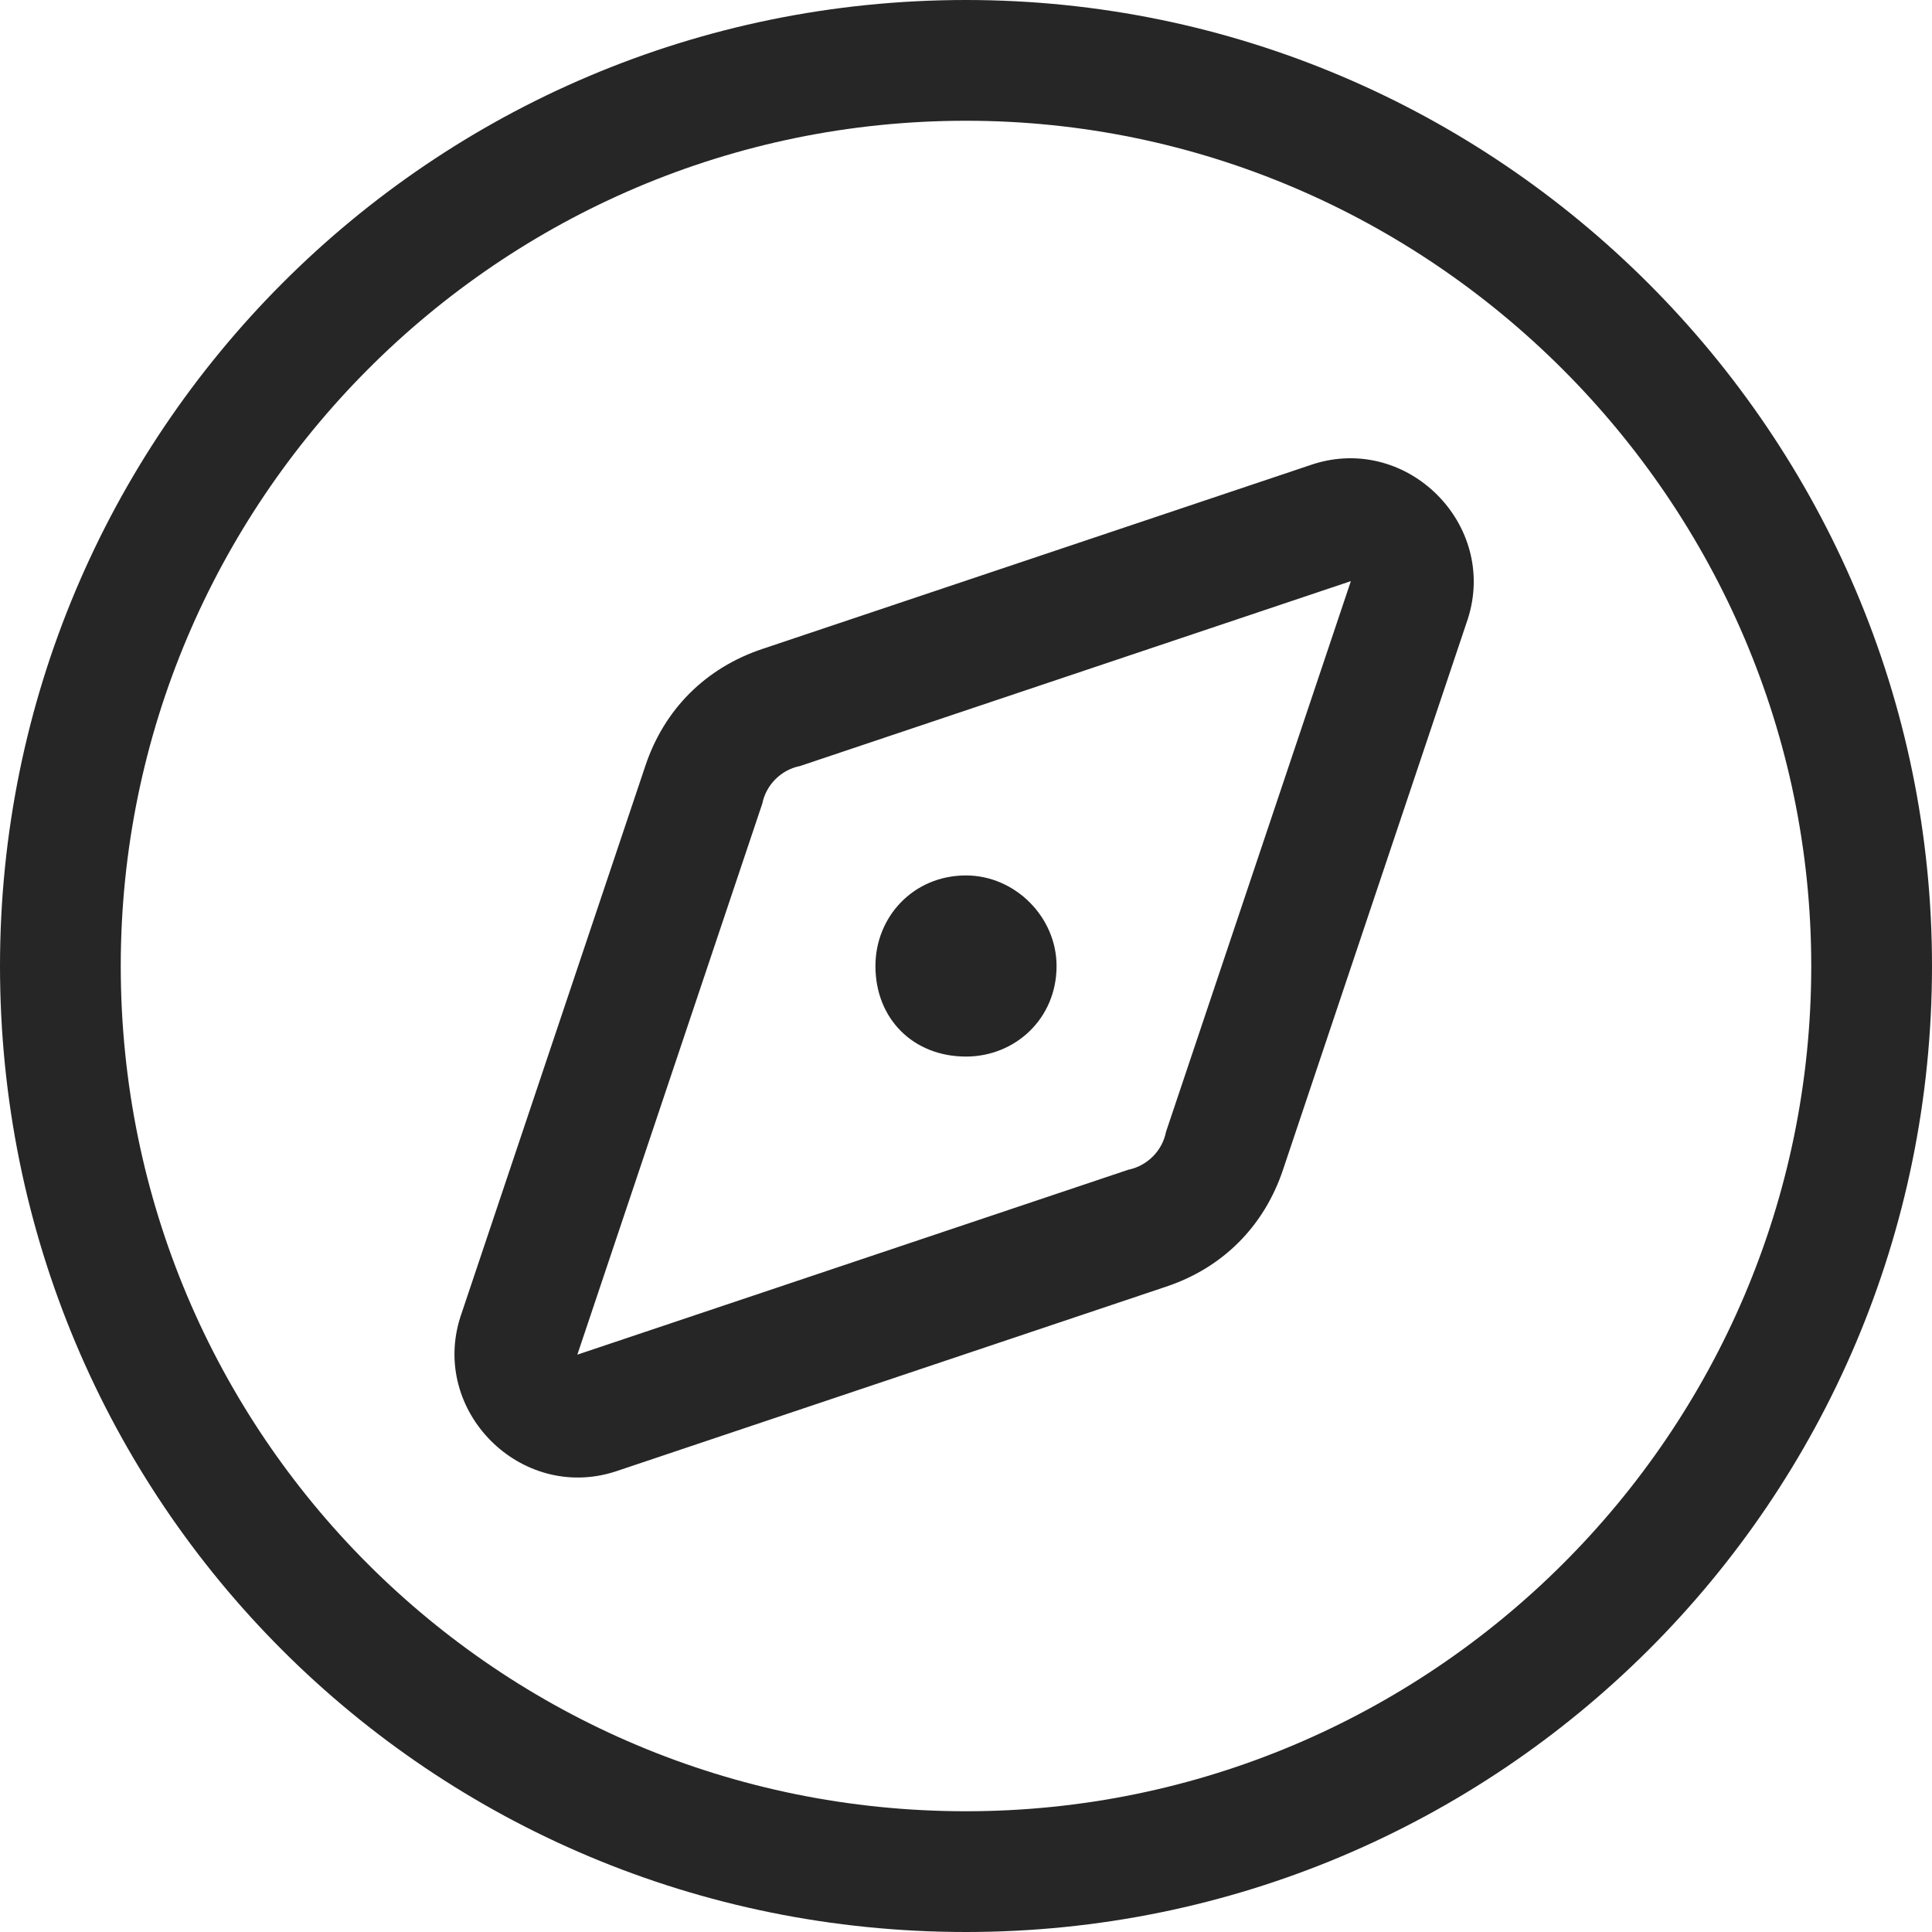 <svg width="24" height="24" viewBox="0 0 24 24" fill="none" xmlns="http://www.w3.org/2000/svg">
<path d="M10.875 12C10.875 11.391 11.344 10.875 12 10.875C12.609 10.875 13.125 11.391 13.125 12C13.125 12.656 12.609 13.125 12 13.125C11.344 13.125 10.875 12.656 10.875 12ZM16.312 5.766C17.484 5.391 18.609 6.516 18.234 7.688L15.938 14.531C15.703 15.234 15.188 15.75 14.484 15.984L7.641 18.281C6.469 18.656 5.344 17.531 5.719 16.359L8.016 9.516C8.25 8.812 8.766 8.297 9.469 8.062L16.312 5.766ZM16.781 7.219L9.938 9.516C9.703 9.562 9.516 9.75 9.469 9.984L7.172 16.828L14.016 14.531C14.25 14.484 14.438 14.297 14.484 14.062L16.781 7.219ZM0 12C0 5.391 5.344 0 12 0C18.609 0 24 5.391 24 12C24 18.656 18.609 24 12 24C5.344 24 0 18.656 0 12ZM12 22.5C17.766 22.5 22.5 17.812 22.5 12C22.5 6.234 17.766 1.5 12 1.5C6.188 1.5 1.5 6.234 1.5 12C1.5 17.812 6.188 22.5 12 22.5Z" fill="#262626"/>
</svg>
